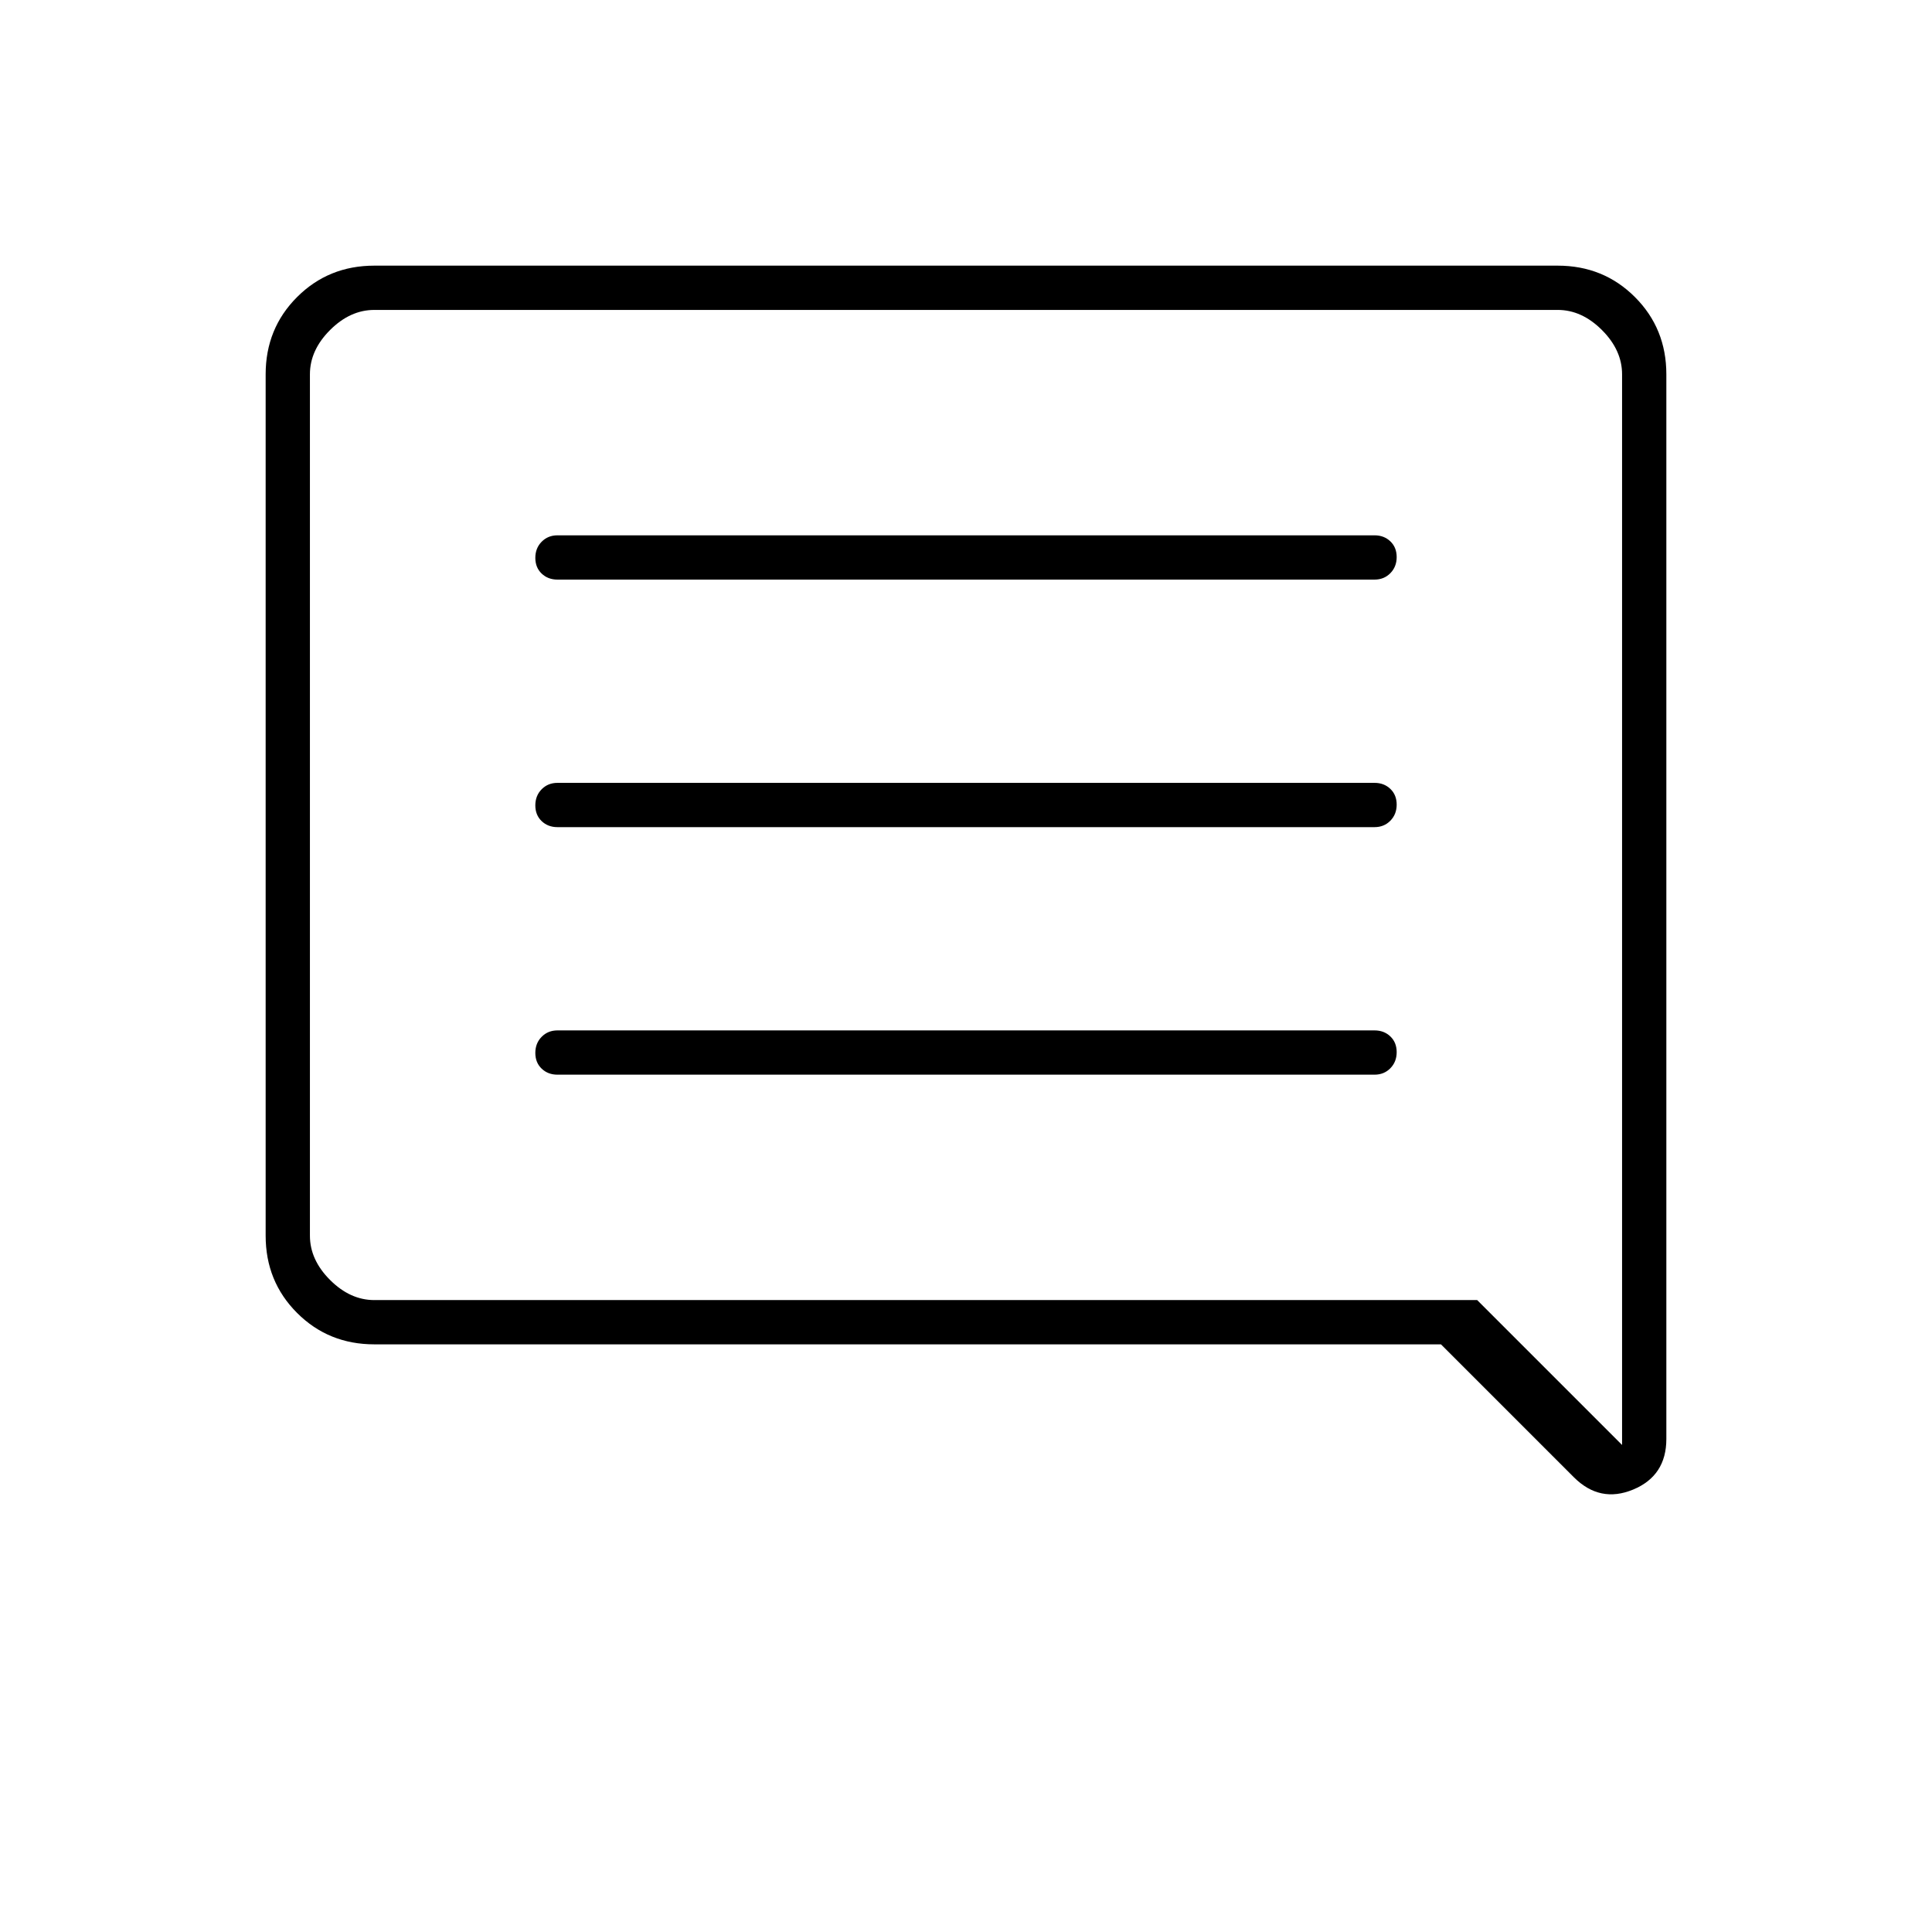 <svg xmlns="http://www.w3.org/2000/svg" width="48" height="48" viewBox="0 -960 960 960"><path d="M277-426h406q4.725 0 7.862-3.193 3.138-3.193 3.138-8T690.862-445q-3.137-3-7.862-3H277q-4.725 0-7.862 3.193-3.138 3.193-3.138 8t3.138 7.807q3.137 3 7.862 3Zm0-123h406q4.725 0 7.862-3.193 3.138-3.193 3.138-8T690.862-568q-3.137-3-7.862-3H277q-4.725 0-7.862 3.193-3.138 3.193-3.138 8t3.138 7.807q3.137 3 7.862 3Zm0-123h406q4.725 0 7.862-3.193 3.138-3.193 3.138-8T690.862-691q-3.137-3-7.862-3H277q-4.725 0-7.862 3.193-3.138 3.193-3.138 8t3.138 7.807q3.137 3 7.862 3Zm-91 380q-22.775 0-38.387-15.612Q132-323.225 132-346v-428q0-22.775 15.613-38.388Q163.225-828 186-828h588q22.775 0 38.388 15.612Q828-796.775 828-774v529q0 18.312-16.5 25.156Q795-213 782-226l-66-66H186Zm0-22h548l72 72v-532q0-12-10-22t-22-10H186q-12 0-22 10t-10 22v428q0 12 10 22t22 10Zm-32 0v-492 492Z"/></svg>